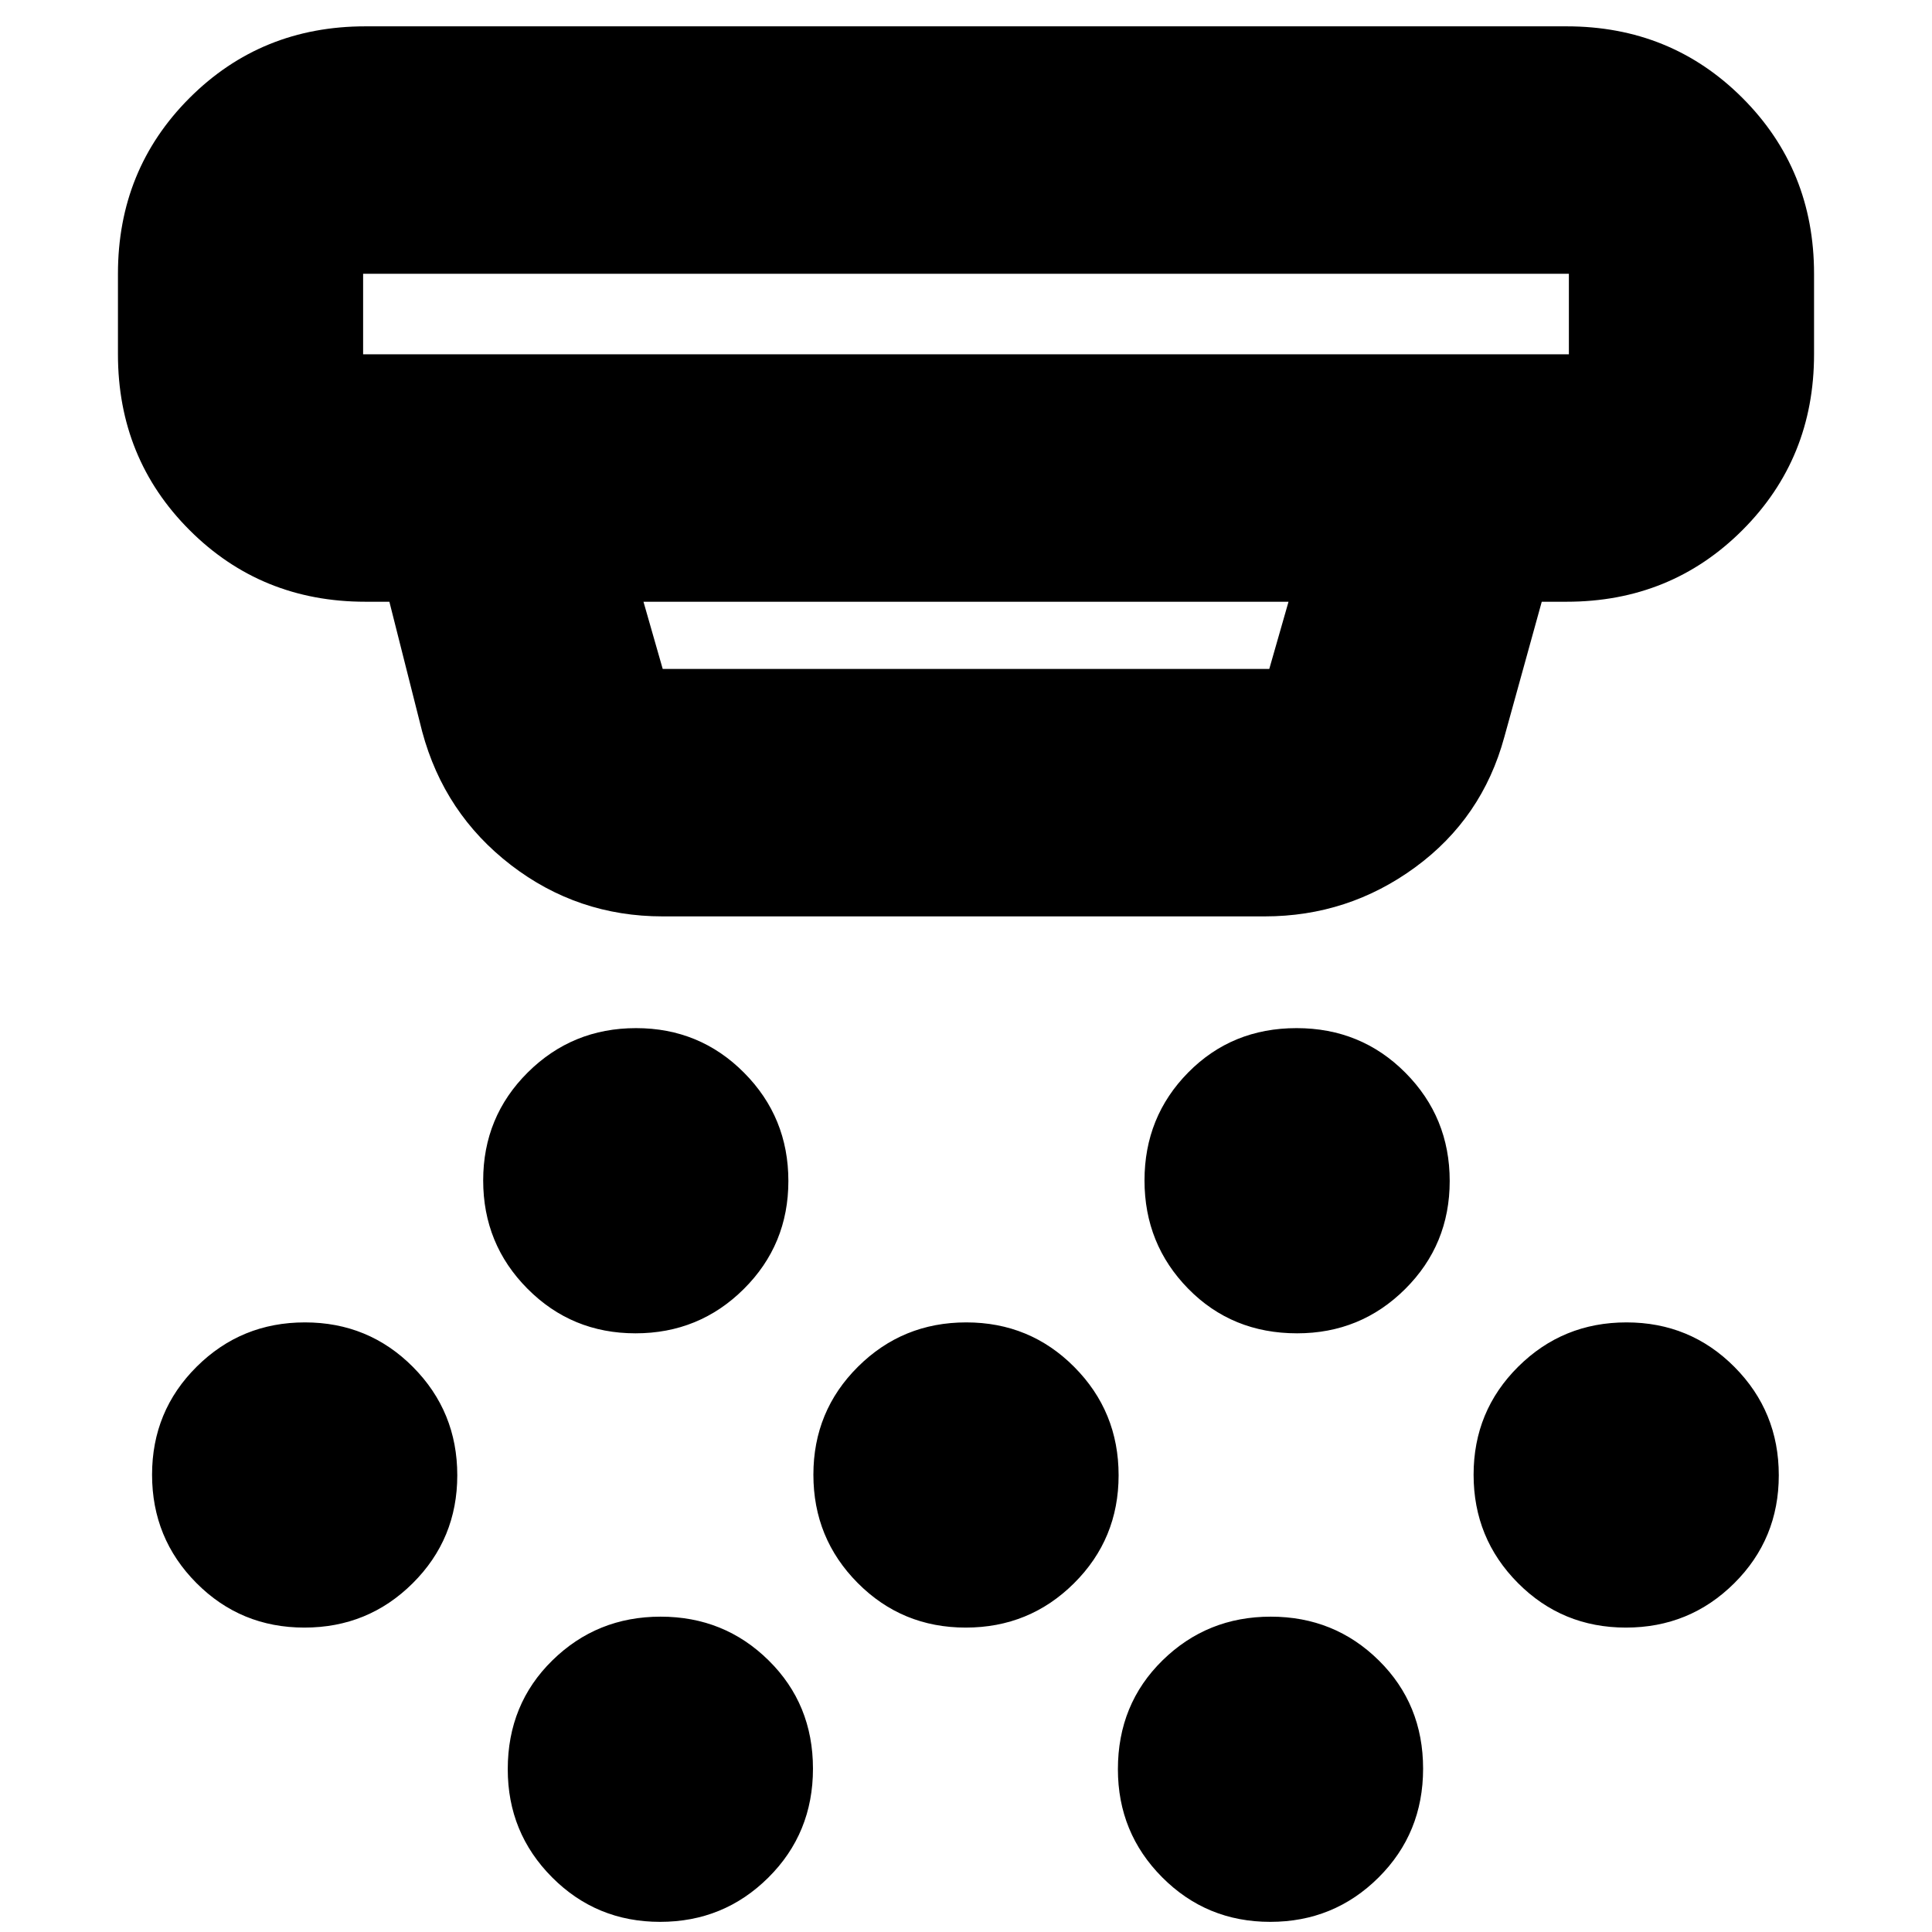 <svg xmlns="http://www.w3.org/2000/svg" height="24" viewBox="0 -960 960 960" width="24"><path d="M315.78-297.48q-31.65 0-53.67-22.15-22.02-22.16-22.02-53.81 0-31.65 22.15-53.67 22.16-22.02 53.81-22.02 31.65 0 53.67 22.16 22.02 22.15 22.02 53.8t-22.16 53.67q-22.15 22.02-53.8 22.02Zm164.09 146.22q-31.65 0-53.67-22.15-22.03-22.16-22.03-53.81 0-31.65 22.16-53.67 22.15-22.02 53.8-22.02t53.67 22.15q22.03 22.16 22.03 53.81 0 31.65-22.16 53.67-22.15 22.02-53.8 22.02ZM328-5.04q-31.65 0-53.67-22.12-22.03-22.11-22.03-53.71 0-32.35 22.16-54.08 22.15-21.74 53.8-21.74t53.67 21.74q22.03 21.73 22.03 53.8 0 32.07-22.16 54.09Q359.65-5.04 328-5.04Zm316.52-292.44q-32.35 0-54.09-22.15-21.73-22.16-21.73-53.81 0-31.65 21.73-53.67 21.74-22.02 53.81-22.02 32.06 0 54.09 22.16 22.02 22.15 22.02 53.8t-22.12 53.67q-22.11 22.02-53.71 22.02ZM631.17-5.04q-31.65 0-53.67-22.12-22.02-22.11-22.02-53.71 0-32.35 22.15-54.08 22.16-21.74 53.81-21.74 31.65 0 53.67 21.74 22.02 21.73 22.02 53.8 0 32.07-22.15 54.09-22.16 22.02-53.81 22.02Zm176.74-146.22q-31.65 0-53.67-22.15-22.02-22.16-22.02-53.81 0-31.65 22.15-53.67 22.16-22.02 53.81-22.02 31.65 0 53.67 22.15 22.02 22.16 22.02 53.81 0 31.65-22.15 53.67-22.16 22.02-53.81 22.02Zm-656.65 0q-31.65 0-53.67-22.15-22.03-22.16-22.03-53.81 0-31.65 22.16-53.67 22.15-22.02 53.8-22.02t53.68 22.15q22.02 22.16 22.02 53.81 0 31.65-22.16 53.67-22.15 22.02-53.8 22.02ZM329.3-504.65q-42.24 0-75.4-25.5-33.16-25.51-44.12-66.33L193.48-661h-11.92q-51.78 0-87.37-35.59-35.58-35.58-35.58-87.37v-40q0-51.78 35.58-87.37 35.59-35.58 87.37-35.58h596.88q51.78 0 87.37 35.58 35.58 35.59 35.58 87.37v40q0 51.79-35.58 87.37Q830.22-661 778.44-661h-12.35l-18.61 67.26q-10.96 40.31-44.28 64.7t-74.81 24.39H329.3ZM180.43-823.96v40h599.14v-40H180.43ZM319.74-661l9.56 33.39h301.4l9.56-33.39H319.74ZM180.43-823.96v40-40Z"/></svg>